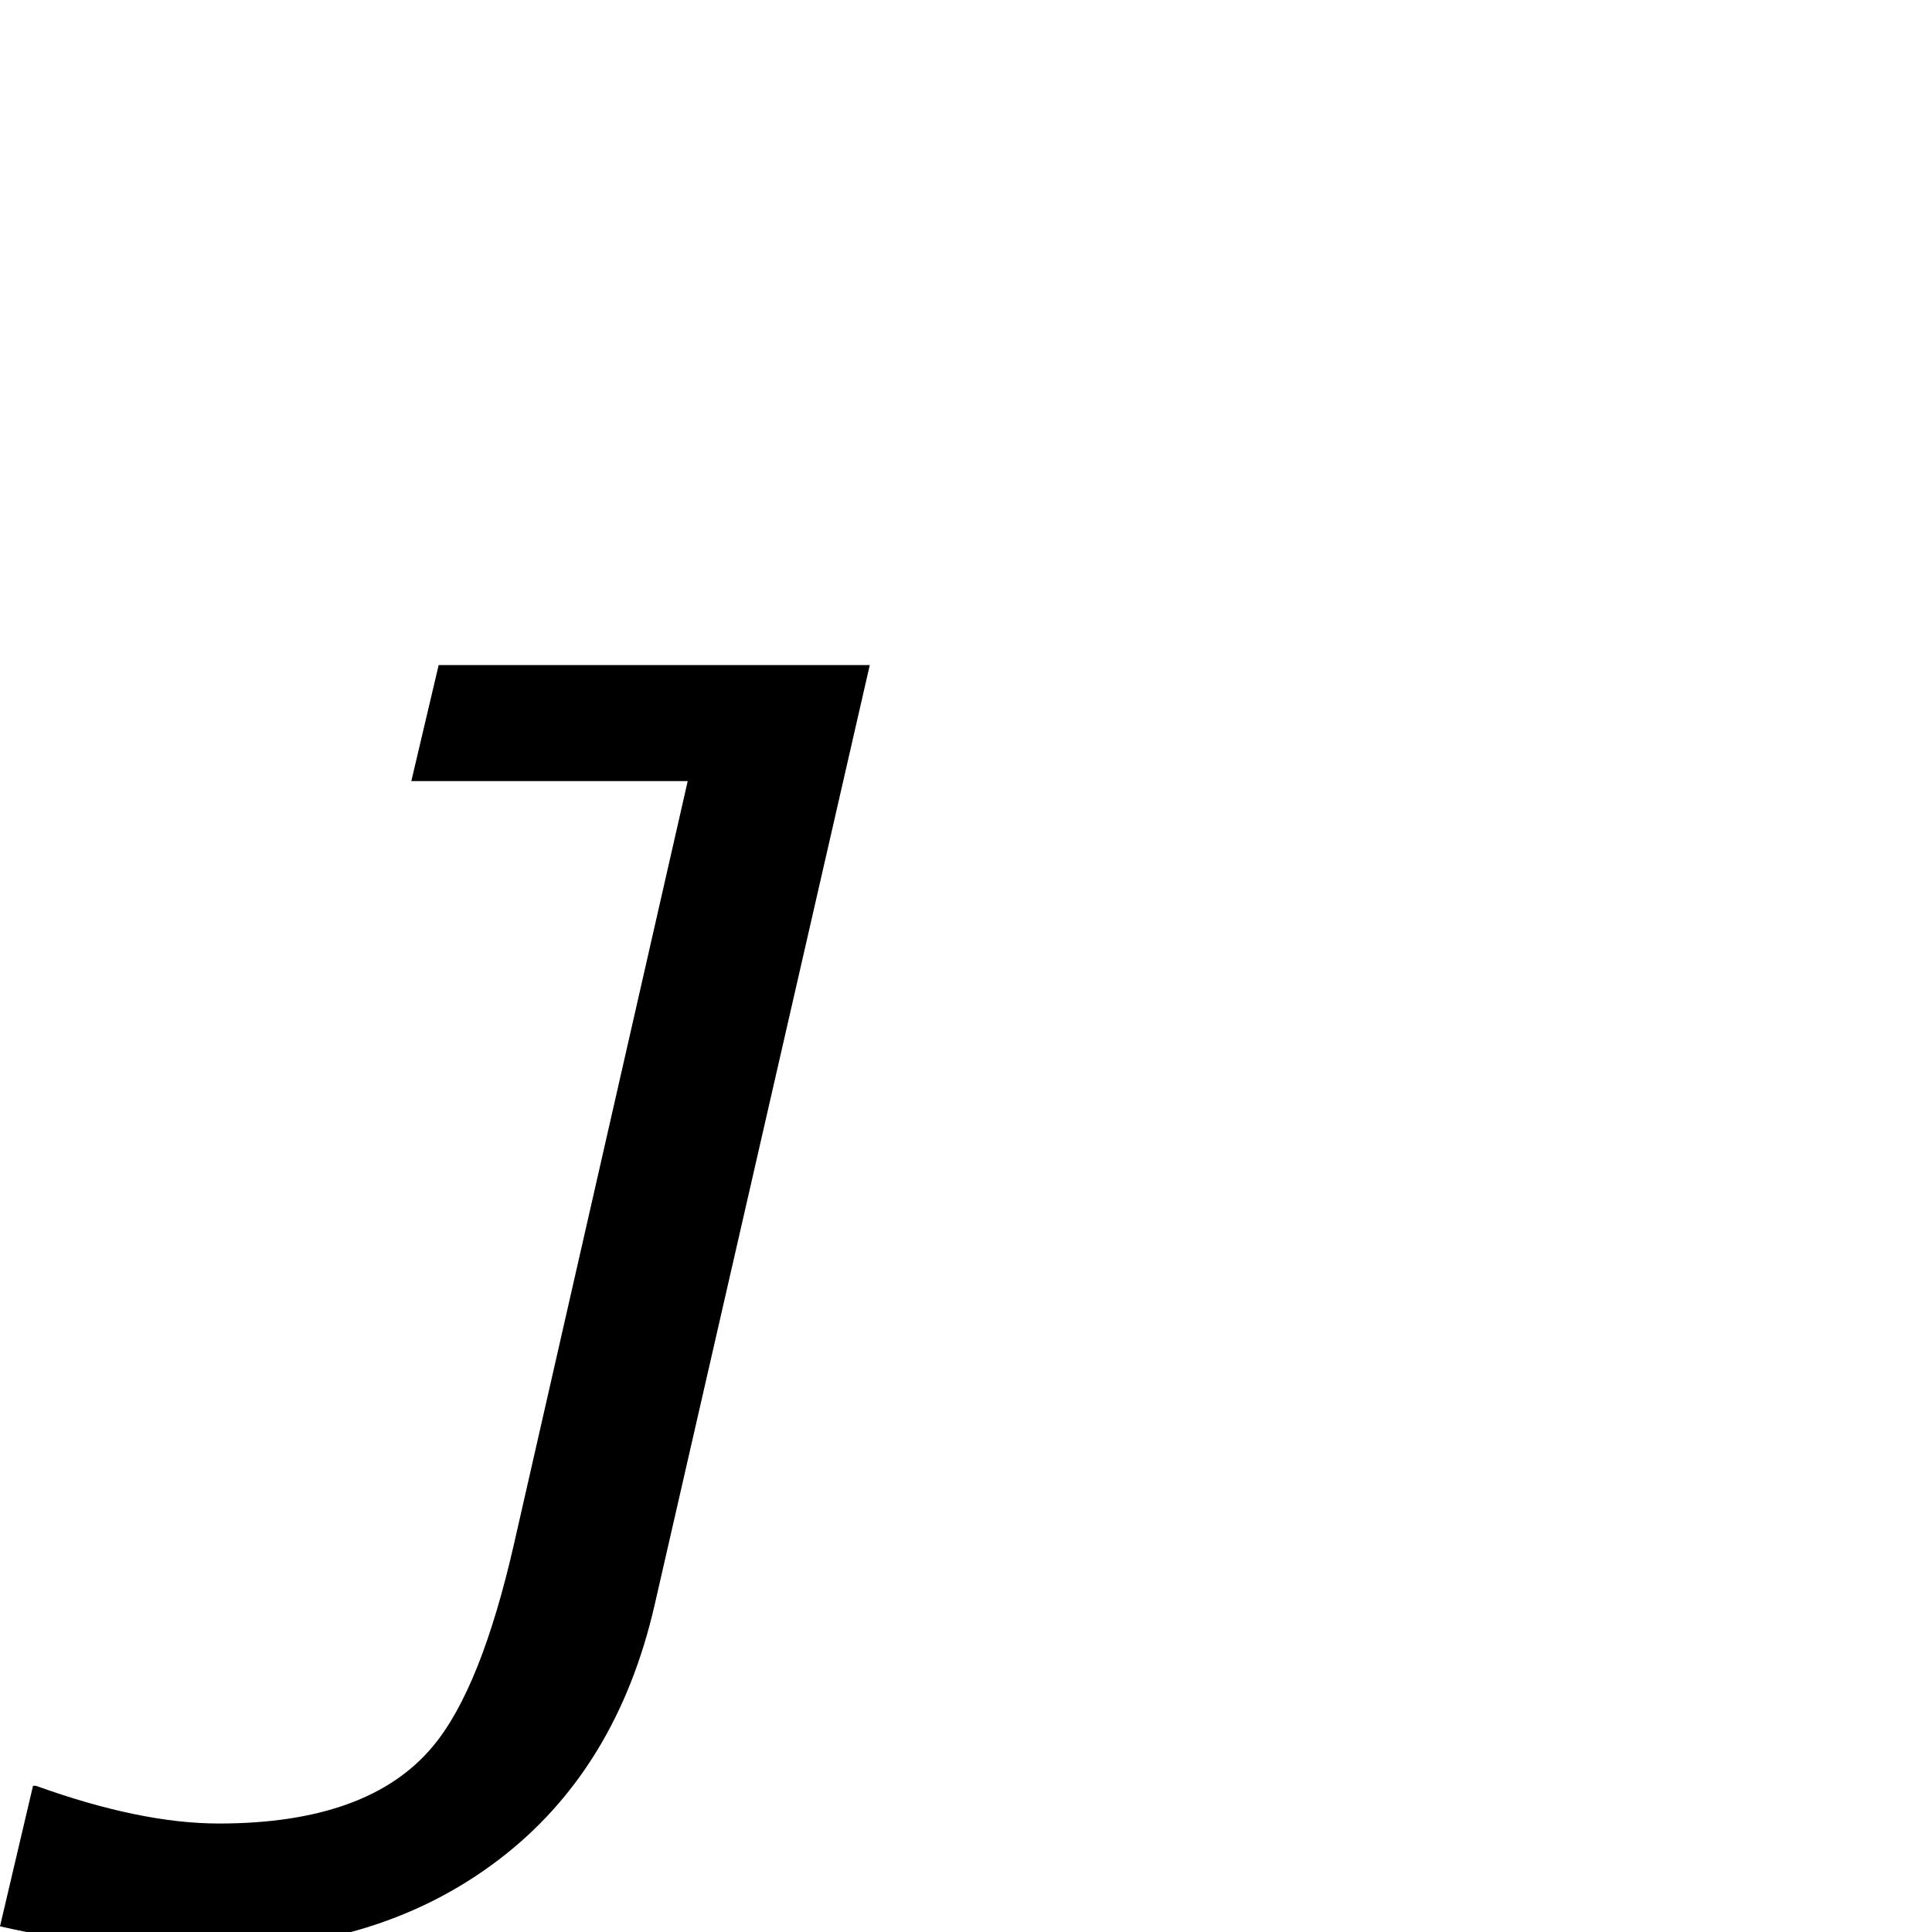 <?xml version="1.0" standalone="no"?>
<!DOCTYPE svg PUBLIC "-//W3C//DTD SVG 1.1//EN" "http://www.w3.org/Graphics/SVG/1.1/DTD/svg11.dtd" >
<svg viewBox="-76 -442 2048 2048">
  <g transform="matrix(1 0 0 -1 0 1606)">
   <path fill="currentColor"
d="M846 1343l-228 -996q-40 -175 -165.5 -270.5t-307.5 -95.5q-111 0 -221 25l35 149h3q111 -40 194 -40q159 0 227 82q51 61 86 215l184 808h-293l29 123h457z" />
  </g>

</svg>
